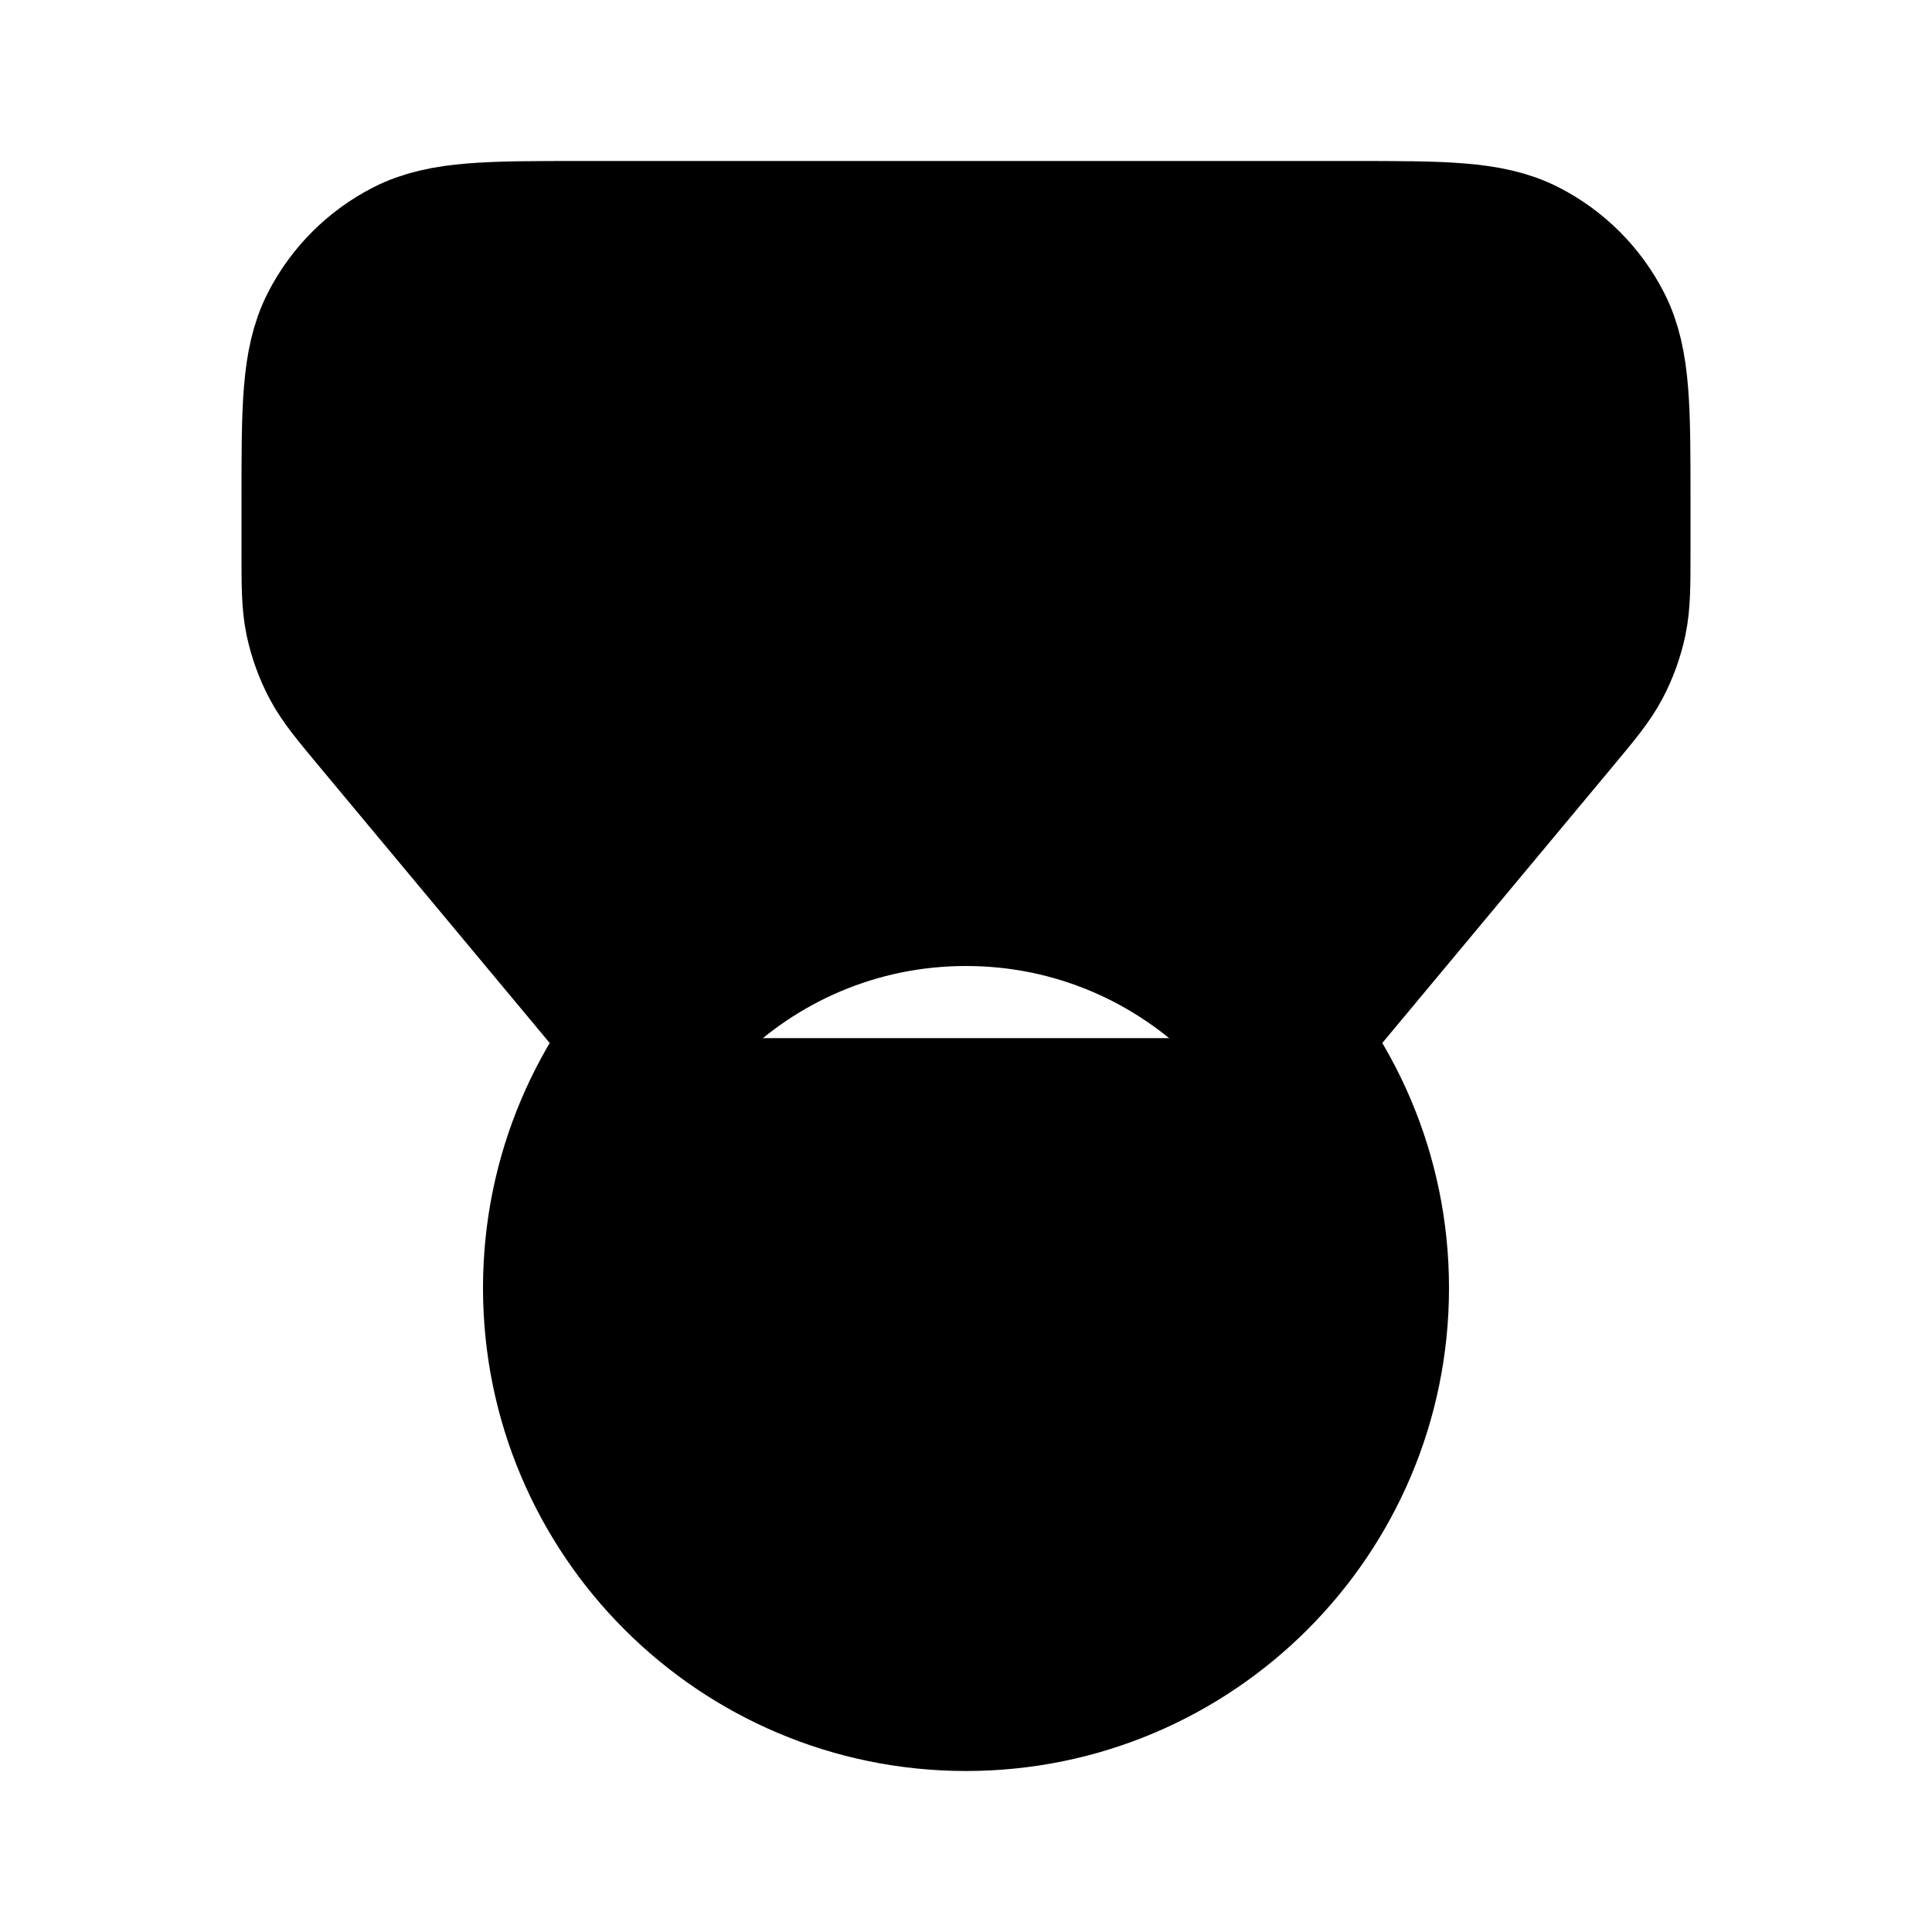 <svg viewBox="0 0 24 24" fill="#000000" height="32px" width="32px" xmlns="http://www.w3.org/2000/svg"><g id="SVGRepo_bgCarrier" stroke-width="0"></g><g id="SVGRepo_tracerCarrier" stroke-linecap="round" stroke-linejoin="round"></g><g id="SVGRepo_iconCarrier"> <path d="M15.92 12.896L19.258 8.89C19.533 8.56 19.67 8.396 19.768 8.211C19.855 8.047 19.918 7.871 19.957 7.69C20 7.485 20 7.271 20 6.841V6.2C20 5.08 20 4.52 19.782 4.092C19.59 3.716 19.284 3.41 18.908 3.218C18.48 3 17.92 3 16.8 3H7.2C6.08 3 5.52 3 5.092 3.218C4.716 3.41 4.41 3.716 4.218 4.092C4 4.52 4 5.08 4 6.2V6.841C4 7.271 4 7.485 4.043 7.69C4.082 7.871 4.145 8.047 4.232 8.211C4.33 8.396 4.467 8.56 4.742 8.89L8.08 12.896M13.401 11.199L19.367 3.54M10.599 11.199L4.639 3.534M6.557 6H17.451M17 16C17 18.761 14.761 21 12 21C9.239 21 7 18.761 7 16C7 13.239 9.239 11 12 11C14.761 11 17 13.239 17 16Z" stroke="#000000" stroke-width="2" stroke-linejoin="round"></path> </g></svg>